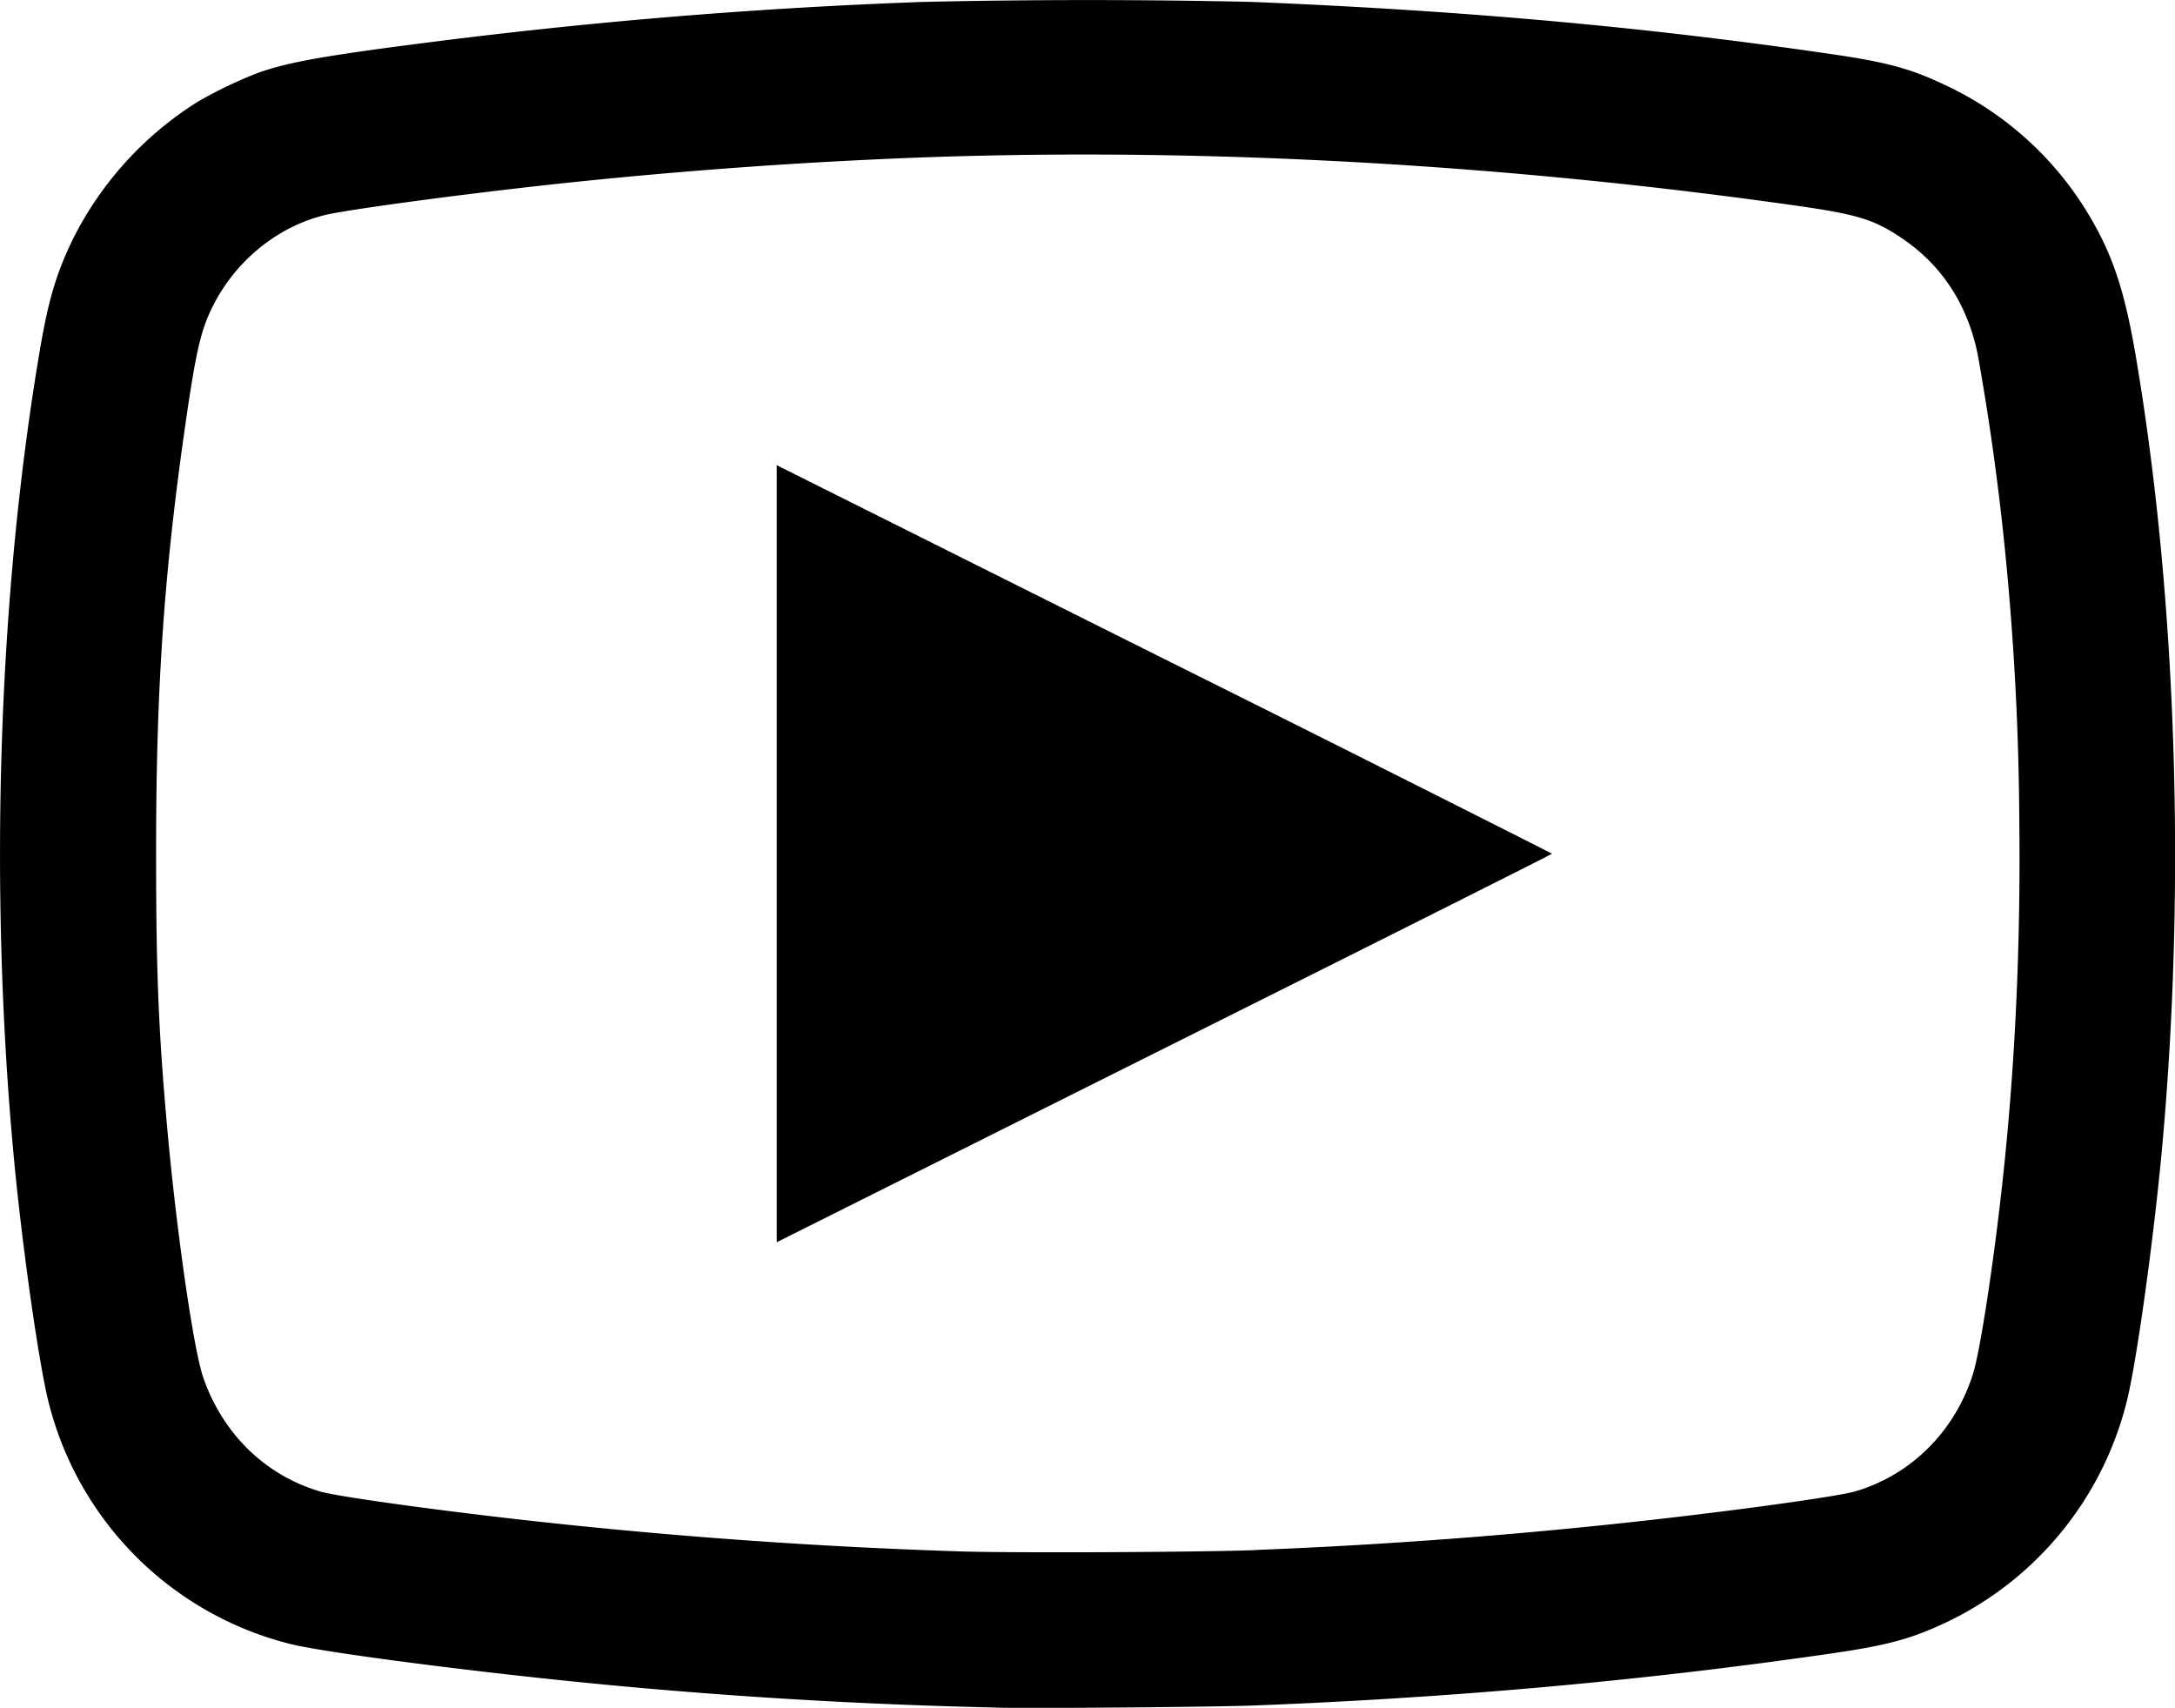 <svg xmlns="http://www.w3.org/2000/svg" viewBox="0 0 22.912 17.989" height="67.989" width="86.598"><path style="fill:#000;stroke-width:.016" d="M10.49 17.986a56.284 56.284 0 0 1-4.157-.245c-1.305-.125-2.928-.335-3.282-.426A3.503 3.503 0 0 1 .514 14.78c-.104-.401-.29-1.712-.376-2.668-.255-2.806-.154-5.858.28-8.414.09-.535.175-.82.35-1.18A3.615 3.615 0 0 1 2.086 1.07a4.61 4.61 0 0 1 .63-.302C3.037.653 3.44.582 4.622.433A57.126 57.126 0 0 1 9.73.02a77.27 77.27 0 0 1 3.454 0c2.207.09 4.115.26 6.076.545.643.093.881.16 1.29.359a3.477 3.477 0 0 1 1.412 1.27c.284.455.417.841.542 1.586.426 2.526.525 5.561.271 8.324-.09.974-.272 2.278-.374 2.67a3.518 3.518 0 0 1-1.892 2.312c-.382.18-.626.246-1.254.336-1.95.282-3.947.461-6.03.542-.418.017-2.38.033-2.734.023zm2.75-1.66a57.374 57.374 0 0 0 4.608-.369c.823-.099 1.542-.204 1.69-.246.59-.171 1.053-.631 1.245-1.235.073-.228.21-1.11.305-1.964.139-1.24.2-2.544.184-3.888a30.101 30.101 0 0 0-.15-2.823 26.9 26.9 0 0 0-.287-2.063c-.107-.532-.382-.951-.812-1.237-.283-.189-.463-.244-1.089-.333-3.26-.464-6.6-.634-9.671-.491-1.184.054-2.407.15-3.56.278-.964.107-2.057.256-2.28.31-.5.122-.943.482-1.182.962-.13.257-.182.494-.303 1.346-.215 1.52-.295 2.72-.294 4.428 0 1.276.027 1.91.13 3.02.1 1.054.27 2.217.369 2.496.208.593.658 1.027 1.235 1.195.182.052 1.179.191 2.169.302 1.522.17 3.068.28 4.583.328.559.017 2.57.008 3.11-.015zM8.182 8.994V4.9l4.084 2.042a715.365 715.365 0 0 1 4.084 2.05c0 .005-1.837.928-4.084 2.05l-4.084 2.043z"/></svg>